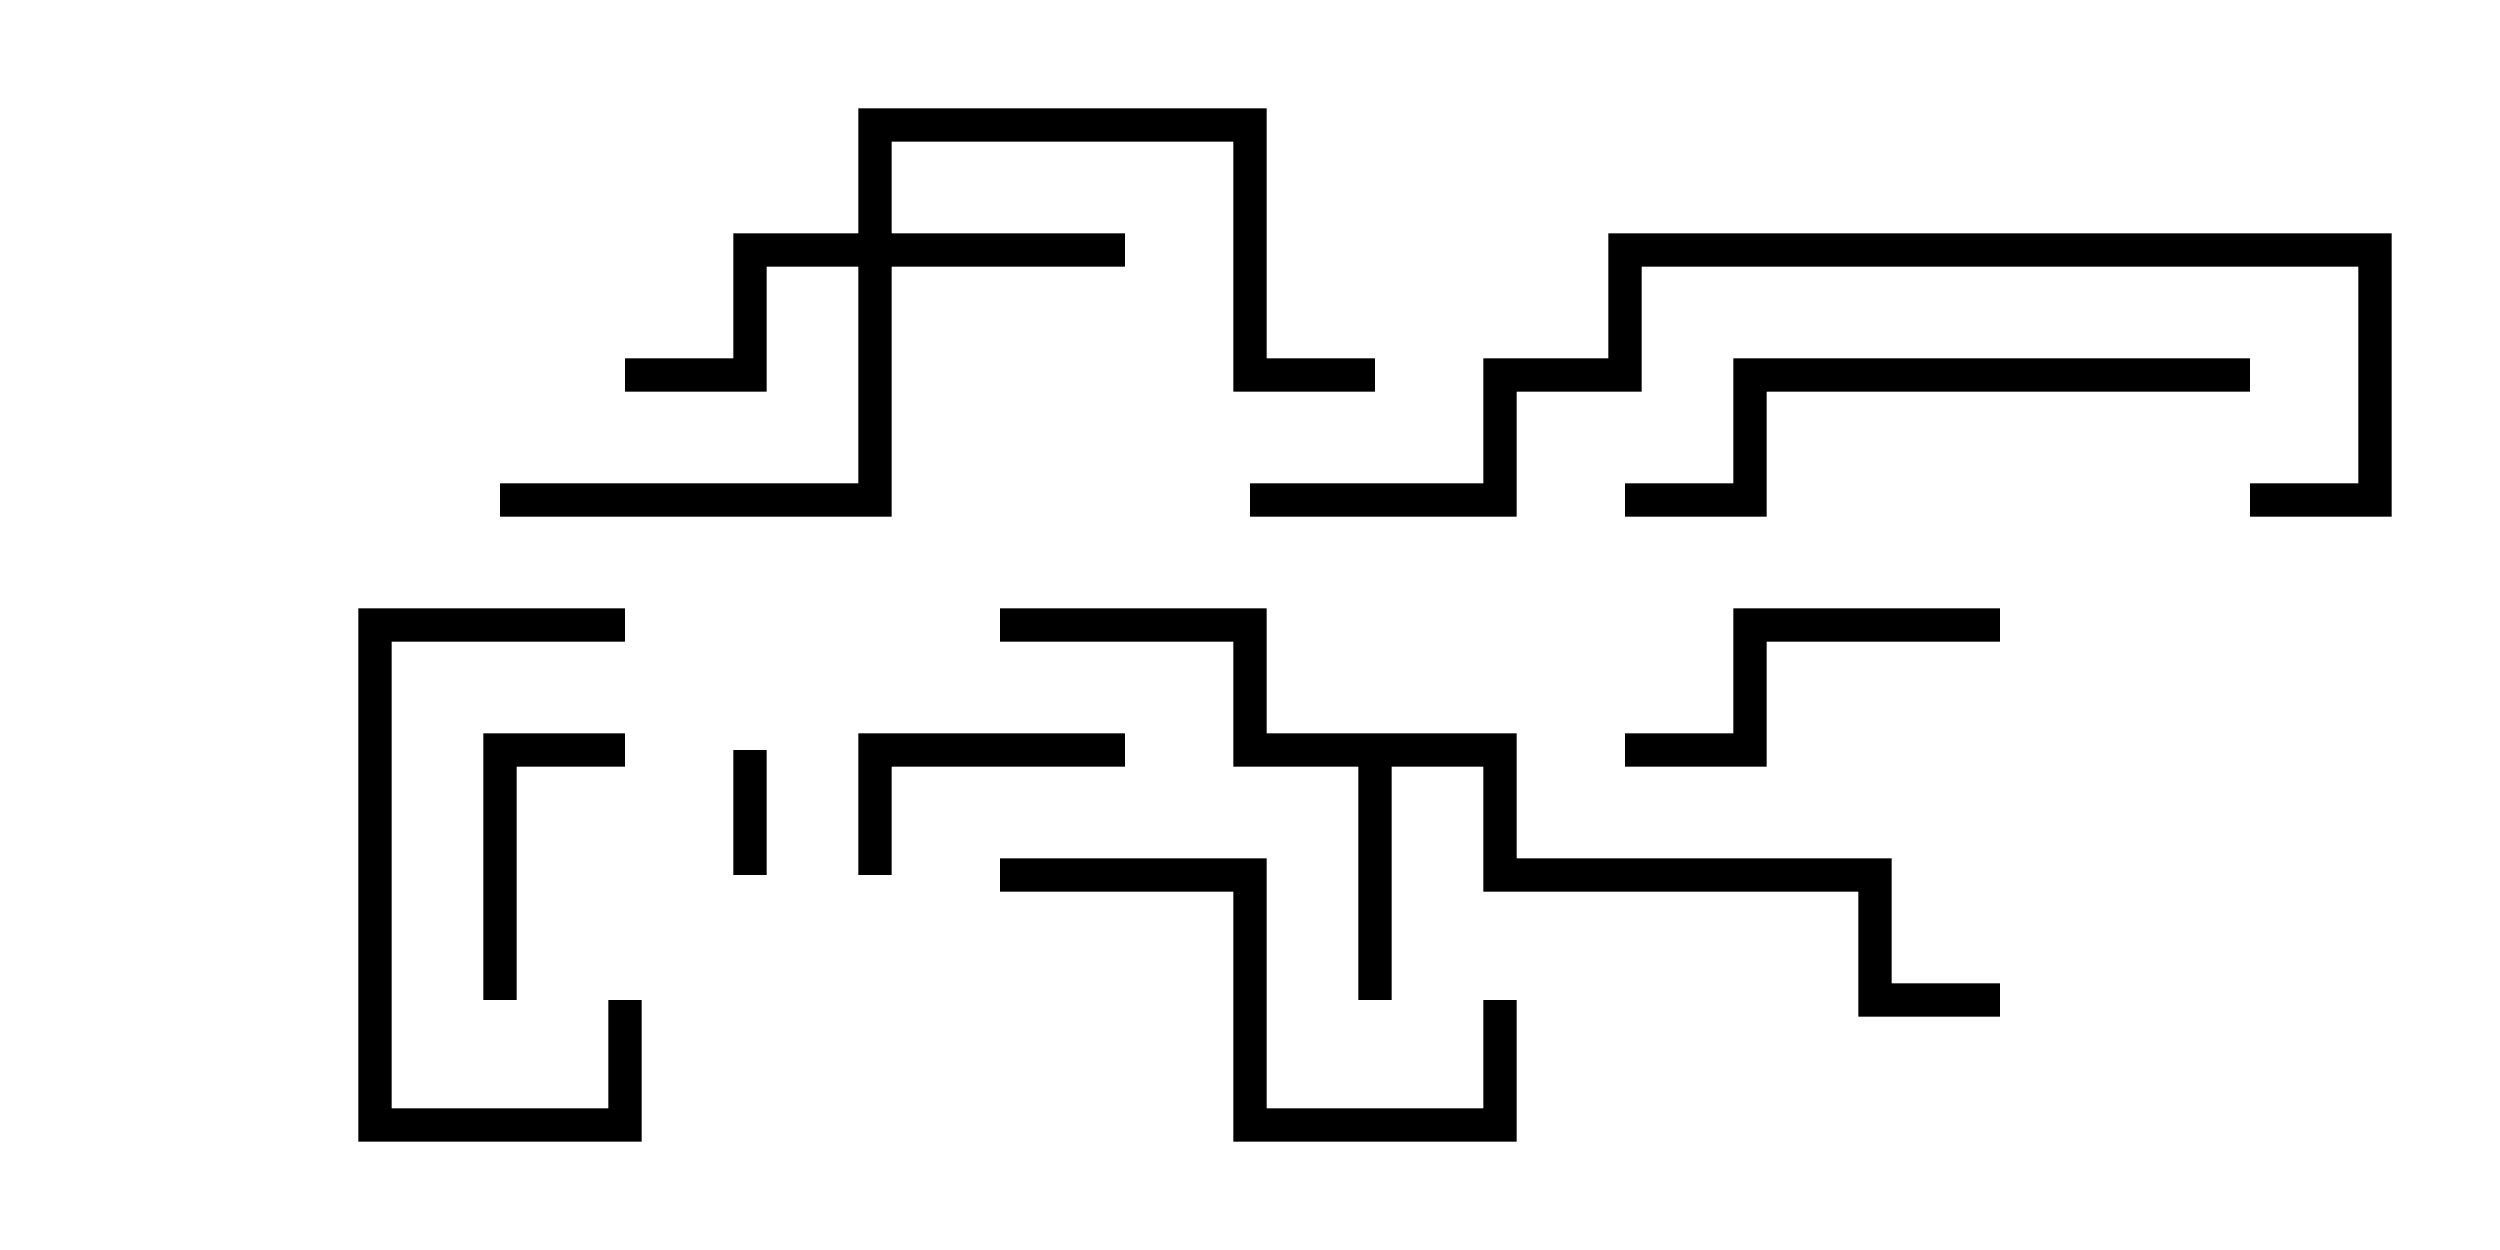 <svg version="1.1" width="30" height="15" xmlns="http://www.w3.org/2000/svg"><path d="M18.2,8.8L18.2,10.3L22.7,10.3L22.7,11.8L24,11.8L24,12.2L22.3,12.2L22.3,10.7L17.8,10.7L17.8,9.2L16.7,9.2L16.7,12L16.3,12L16.3,9.2L14.8,9.2L14.8,7.7L12,7.7L12,7.3L15.2,7.3L15.2,8.8z" stroke="none"/><path d="M10.3,2.8L10.3,1.3L15.2,1.3L15.2,4.3L16.5,4.3L16.5,4.7L14.8,4.7L14.8,1.7L10.7,1.7L10.7,2.8L13.5,2.8L13.5,3.2L10.7,3.2L10.7,6.2L6,6.2L6,5.8L10.3,5.8L10.3,3.2L9.2,3.2L9.2,4.7L7.5,4.7L7.5,4.3L8.8,4.3L8.8,2.8z" stroke="none"/><path d="M8.8,9L9.2,9L9.2,10.5L8.8,10.5z" stroke="none"/><path d="M10.7,10.5L10.3,10.5L10.3,8.8L13.5,8.8L13.5,9.2L10.7,9.2z" stroke="none"/><path d="M6.2,12L5.8,12L5.8,8.8L7.5,8.8L7.5,9.2L6.2,9.2z" stroke="none"/><path d="M7.5,7.3L7.5,7.7L4.7,7.7L4.7,13.3L7.3,13.3L7.3,12L7.7,12L7.7,13.7L4.3,13.7L4.3,7.3z" stroke="none"/><path d="M19.5,9.2L19.5,8.8L20.8,8.8L20.8,7.3L24,7.3L24,7.7L21.2,7.7L21.2,9.2z" stroke="none"/><path d="M12,10.7L12,10.3L15.2,10.3L15.2,13.3L17.8,13.3L17.8,12L18.2,12L18.2,13.7L14.8,13.7L14.8,10.7z" stroke="none"/><path d="M27,4.3L27,4.7L21.2,4.7L21.2,6.2L19.5,6.2L19.5,5.8L20.8,5.8L20.8,4.3z" stroke="none"/><path d="M15,6.2L15,5.8L17.8,5.8L17.8,4.3L19.3,4.3L19.3,2.8L28.7,2.8L28.7,6.2L27,6.2L27,5.8L28.3,5.8L28.3,3.2L19.7,3.2L19.7,4.7L18.2,4.7L18.2,6.2z" stroke="none"/></svg>